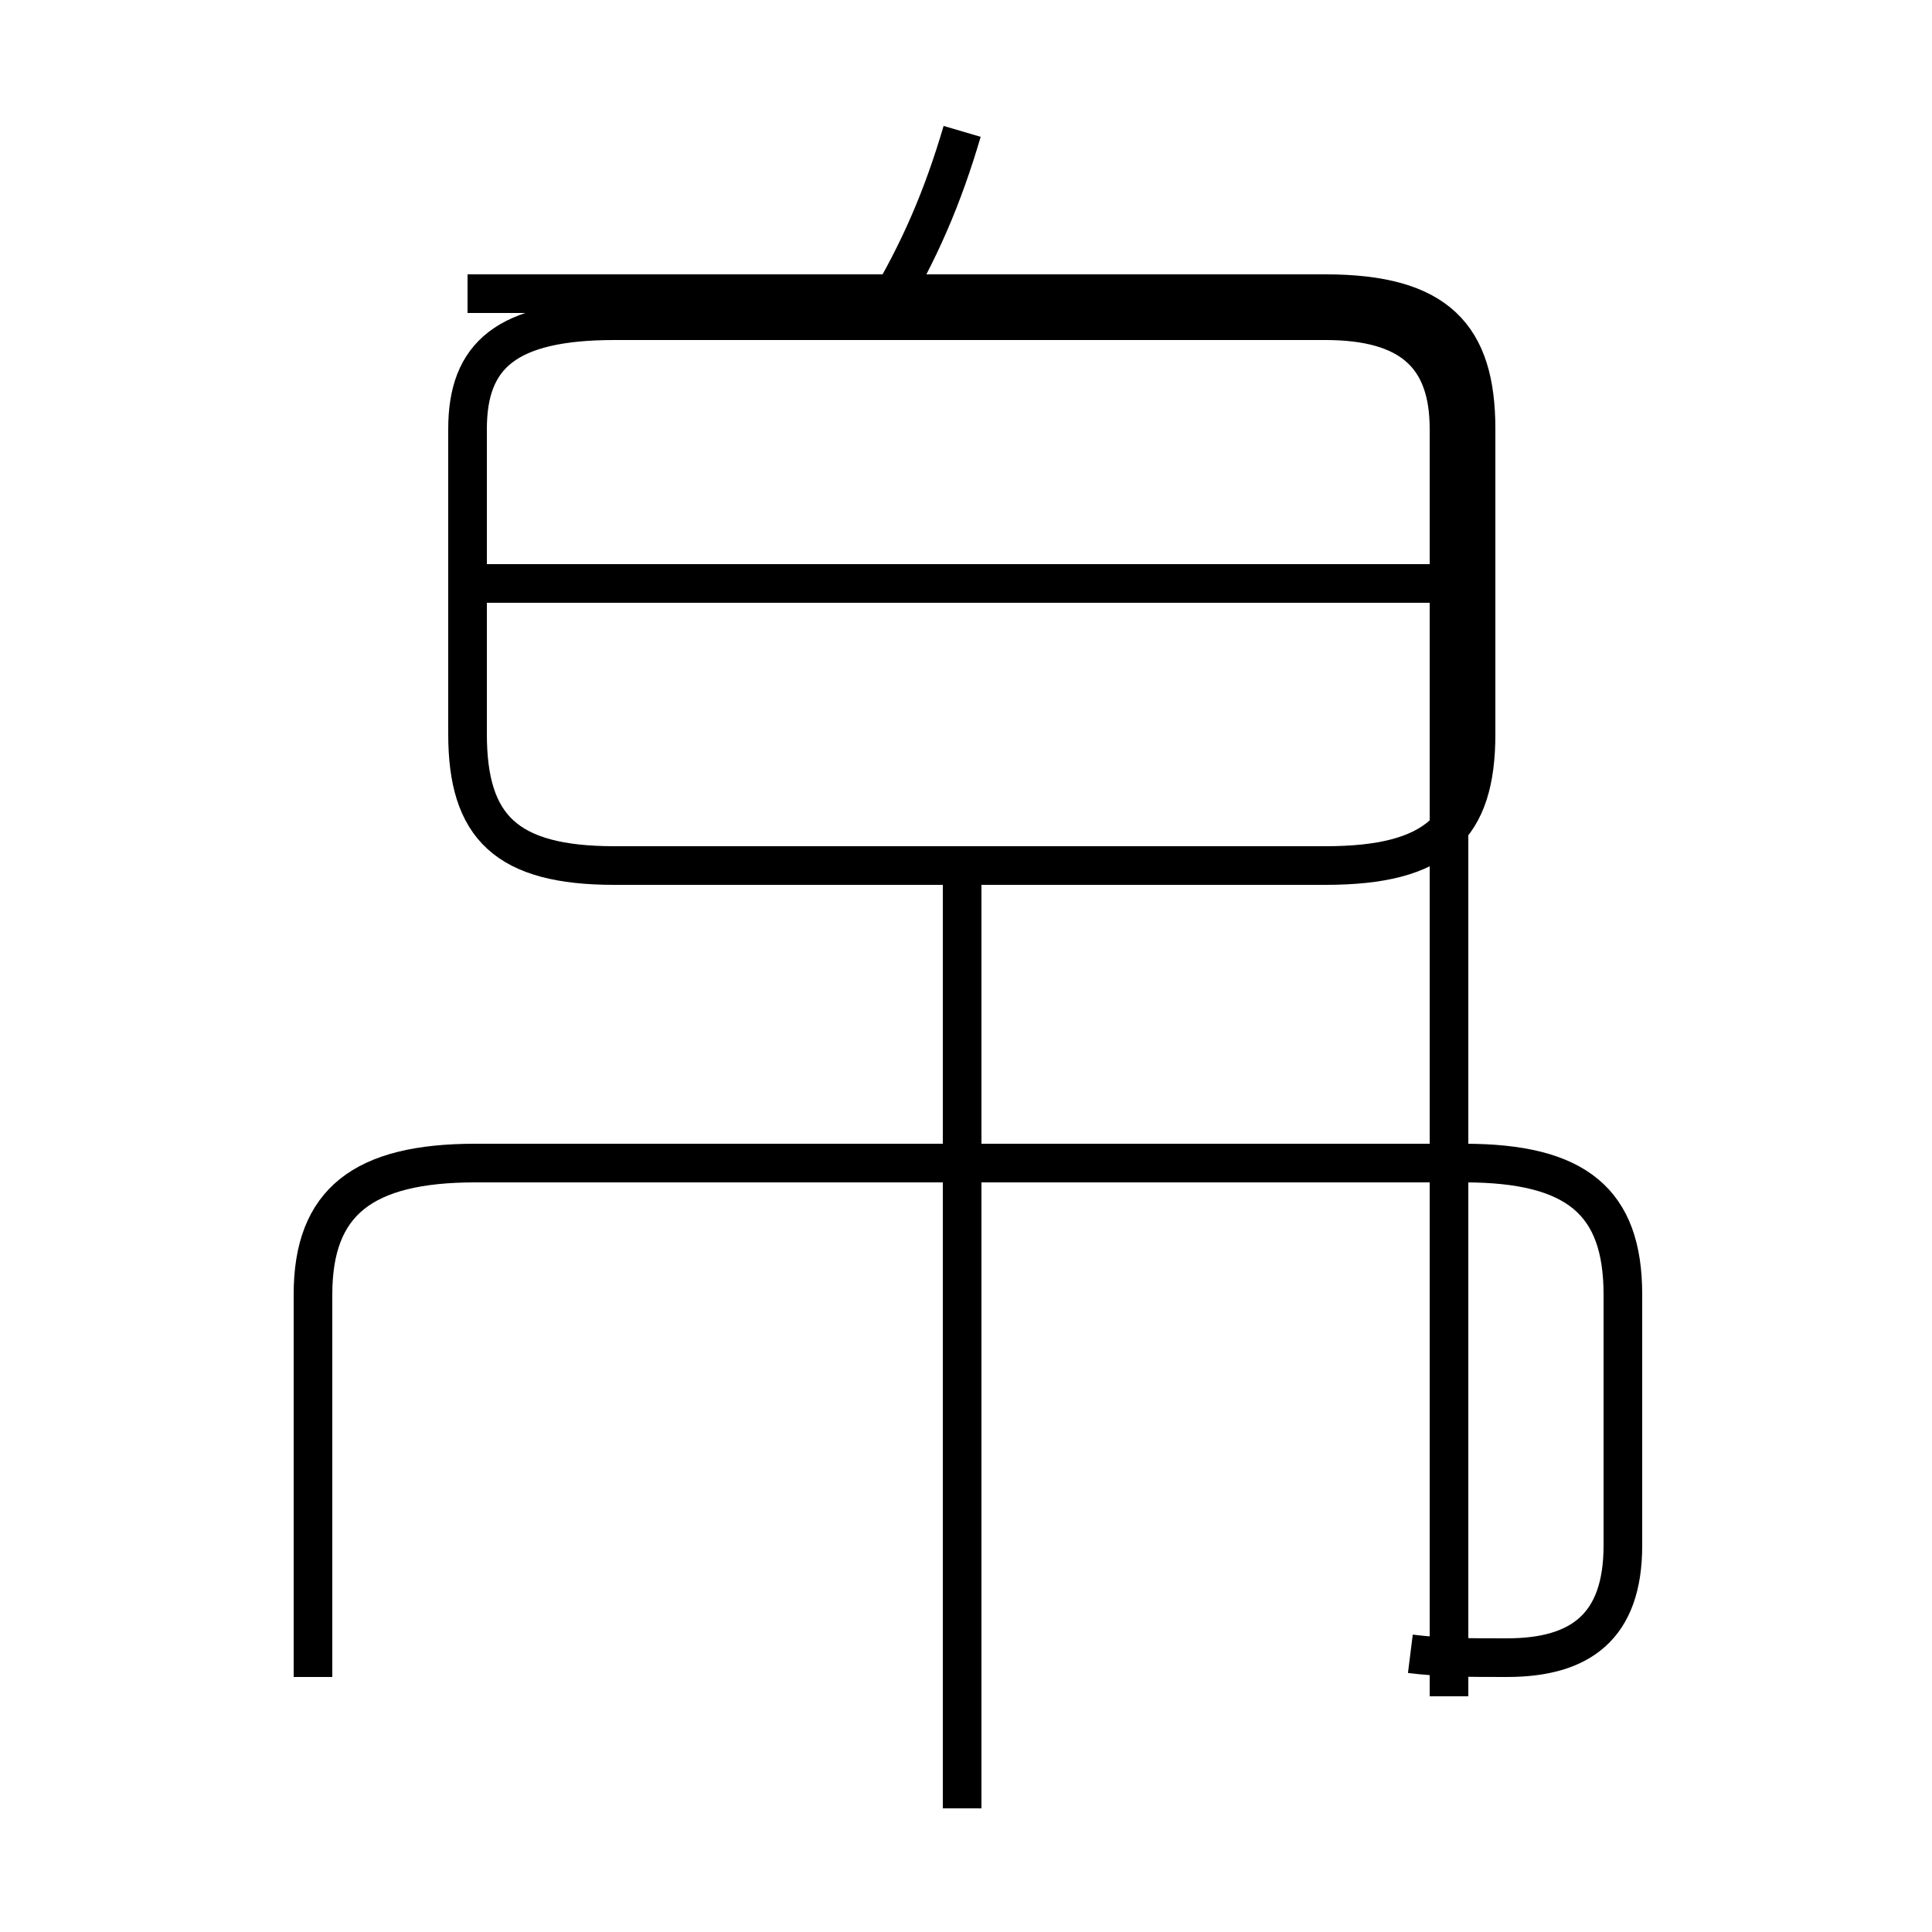 <?xml version='1.0' encoding='utf8'?>
<svg viewBox="0.0 -6.0 50.0 50.0" version="1.1" xmlns="http://www.w3.org/2000/svg">
<rect x="0.0" y="-6.0" width="50.0" height="50.0" fill="#808080" stroke="none"/>
<rect x="-1000" y="-1000" width="2000" height="2000" stroke="white" fill="white"/>
<g style="fill:white;stroke:#000000;  stroke-width:1">
<path d="M 36.5 -1.2 C 37.3 -1.1 38.0 -1.1 39.0 -1.1 C 40.9 -1.1 42.0 -1.9 42.0 -4.0 L 42.0 -10.5 C 42.0 -12.9 40.8 -13.9 37.9 -13.9 L 12.3 -13.9 C 9.4 -13.9 8.1 -12.9 8.1 -10.5 L 8.1 -0.6 M 24.9 2.8 L 24.9 -21.6 M 37.5 -0.1 L 37.5 -32.9 C 37.5 -34.8 36.5 -35.7 34.3 -35.7 L 15.9 -35.7 C 13.1 -35.7 12.1 -34.8 12.1 -32.9 L 12.1 -25.0 C 12.1 -22.6 13.1 -21.6 15.9 -21.6 L 34.3 -21.6 C 37.2 -21.6 38.2 -22.6 38.2 -25.0 L 38.2 -32.9 C 38.2 -35.3 37.2 -36.4 34.3 -36.4 L 12.1 -36.4 M 38.0 -28.9 L 12.3 -28.9 M 22.9 -36.0 C 23.8 -37.5 24.4 -38.9 24.9 -40.6" transform="translate(0.0, 38.0)" />
</g>
</svg>